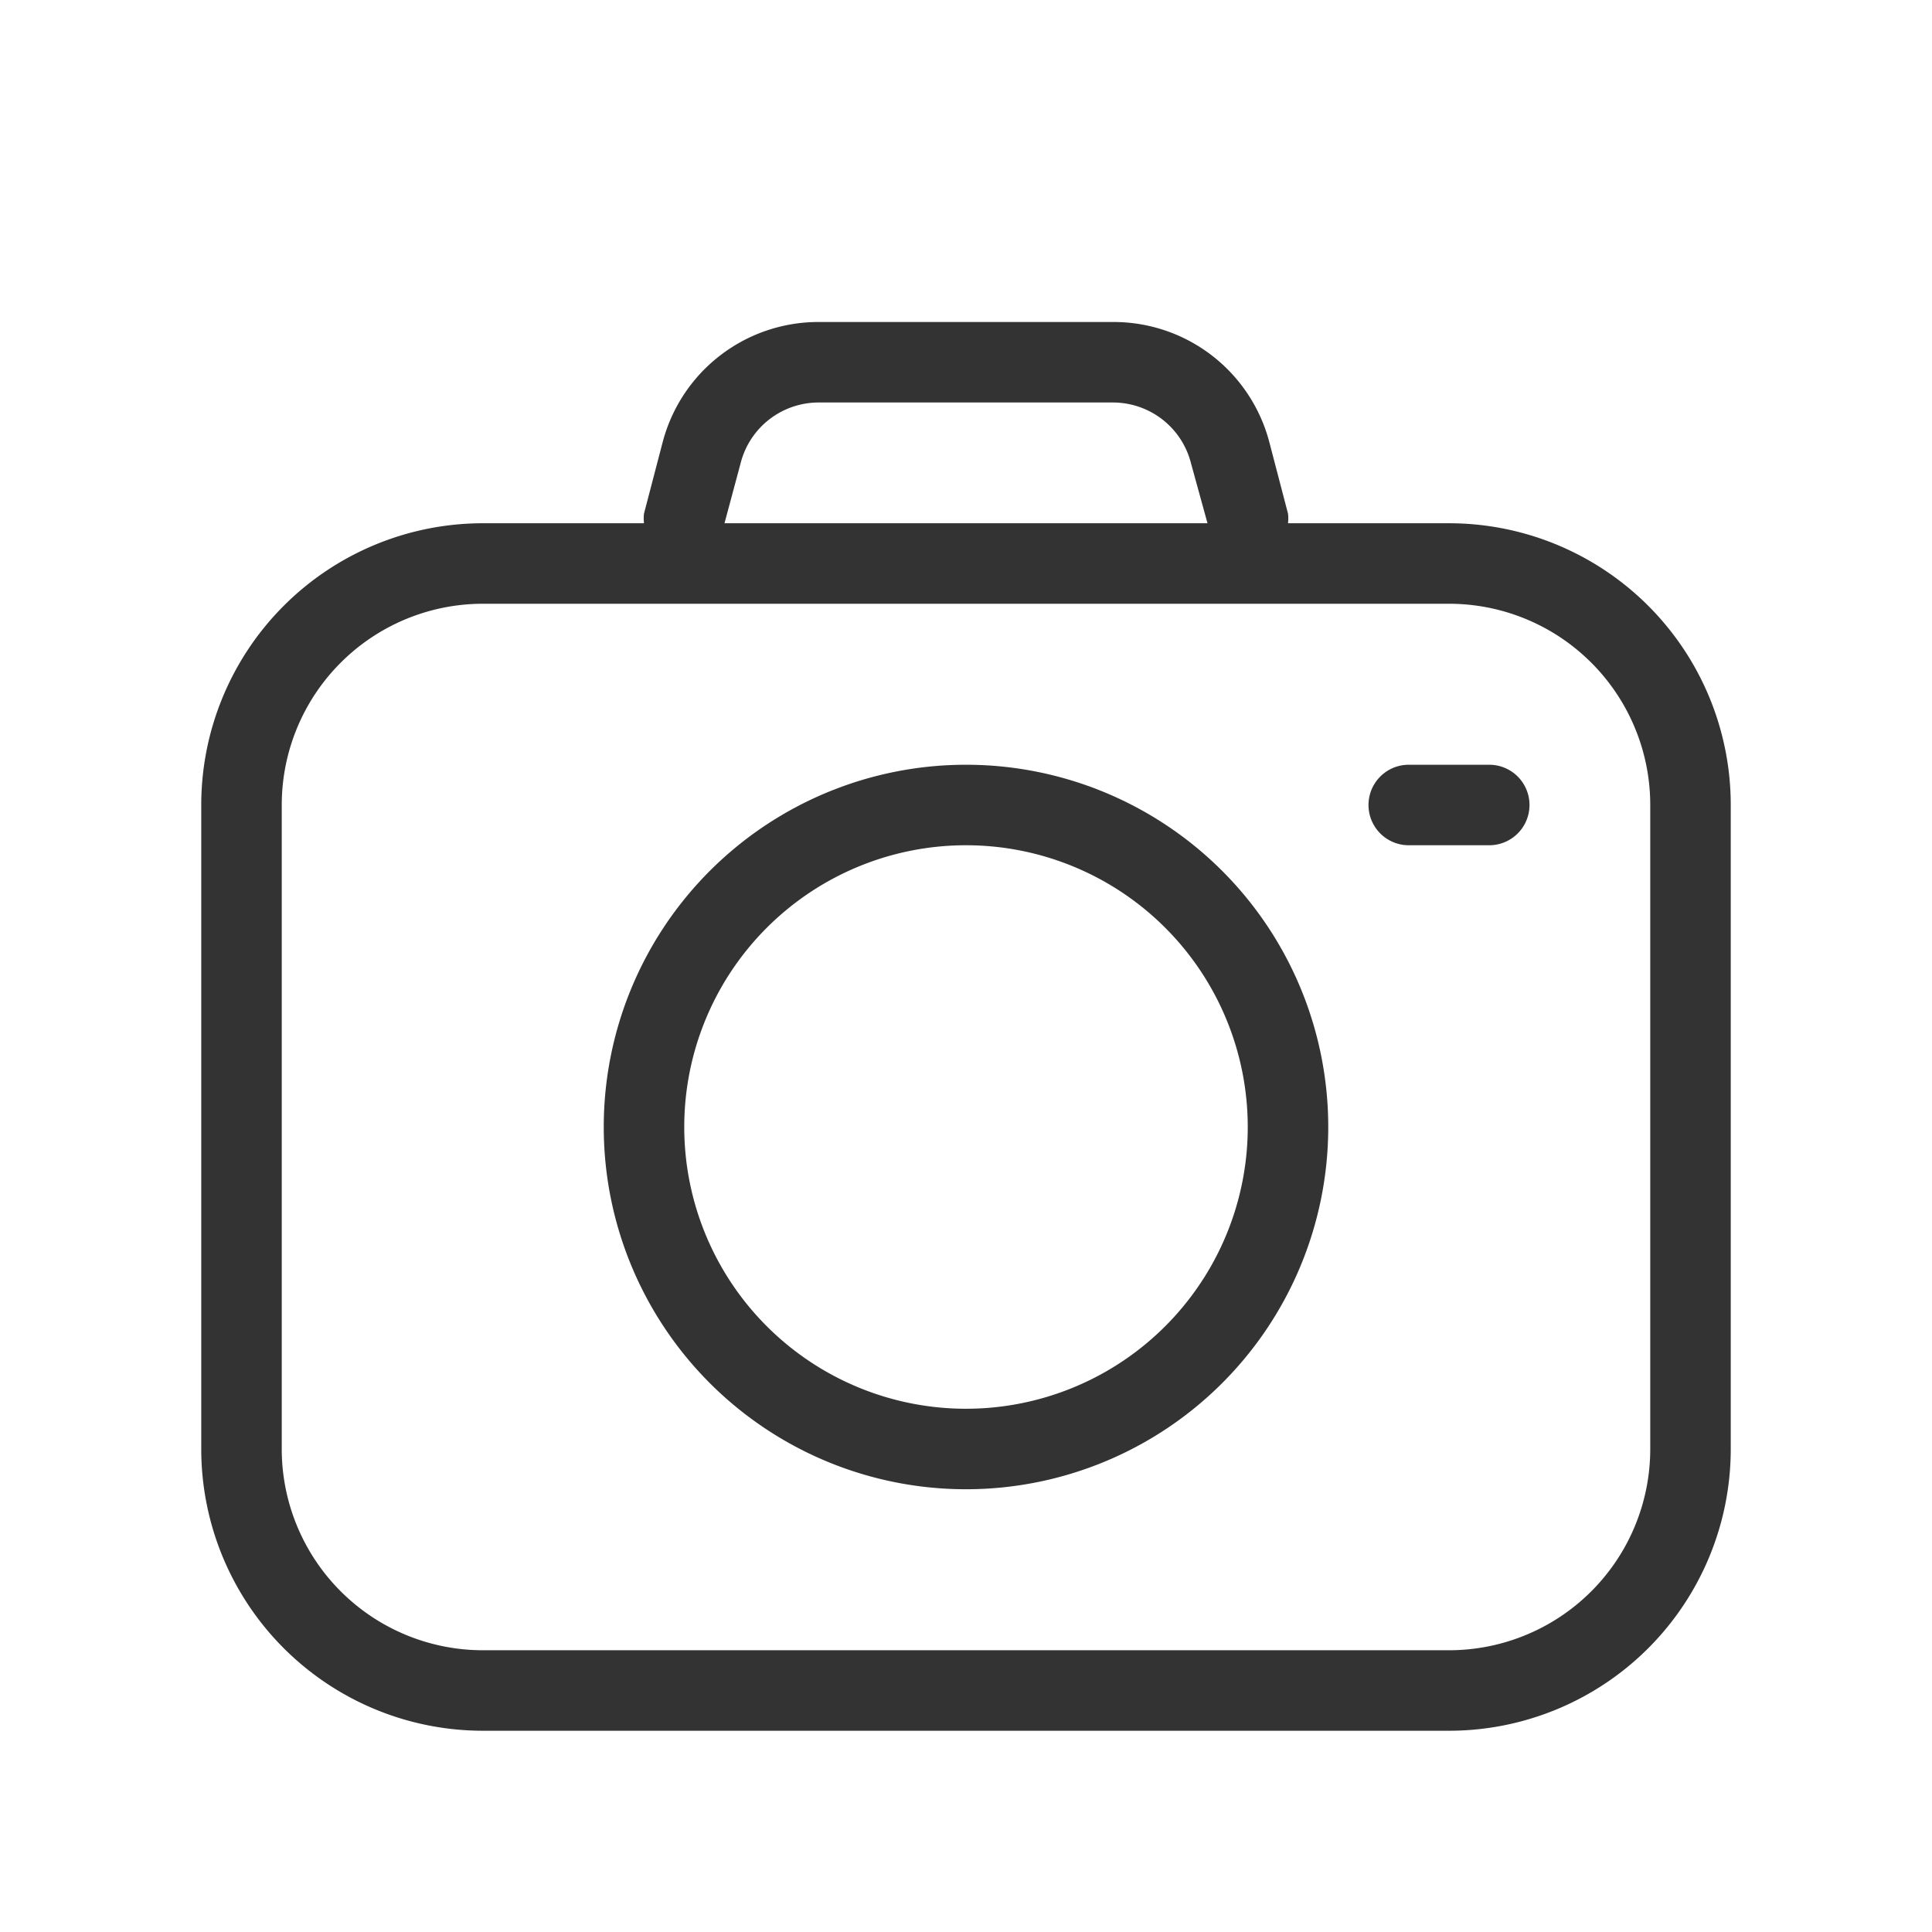 <svg id="Ebene_1" data-name="Ebene 1" xmlns="http://www.w3.org/2000/svg" viewBox="0 0 48 48"><defs><style>.cls-1{fill:#333;}</style></defs><title>additional_icons_48px_camera</title><path class="cls-1" d="M36,13H32a1,1,0,0,0,0-.24L31.54,11a4,4,0,0,0-3.88-3H20.34a4,4,0,0,0-3.88,3L16,12.76A1,1,0,0,0,16,13H12a7,7,0,0,0-7,7V36a7,7,0,0,0,7,7H36a7,7,0,0,0,7-7V20A7,7,0,0,0,36,13ZM18.4,11.51A2,2,0,0,1,20.34,10h7.31a2,2,0,0,1,1.94,1.51L30,13H18ZM41,36a5,5,0,0,1-5,5H12a5,5,0,0,1-5-5V20a5,5,0,0,1,5-5H36a5,5,0,0,1,5,5Z"/><path class="cls-1" d="M24,19a9,9,0,1,0,9,9A9,9,0,0,0,24,19Zm0,16a7,7,0,1,1,7-7A7,7,0,0,1,24,35Z"/><path class="cls-1" d="M37,19H35a1,1,0,0,0,0,2h2a1,1,0,0,0,0-2Z"/></svg>